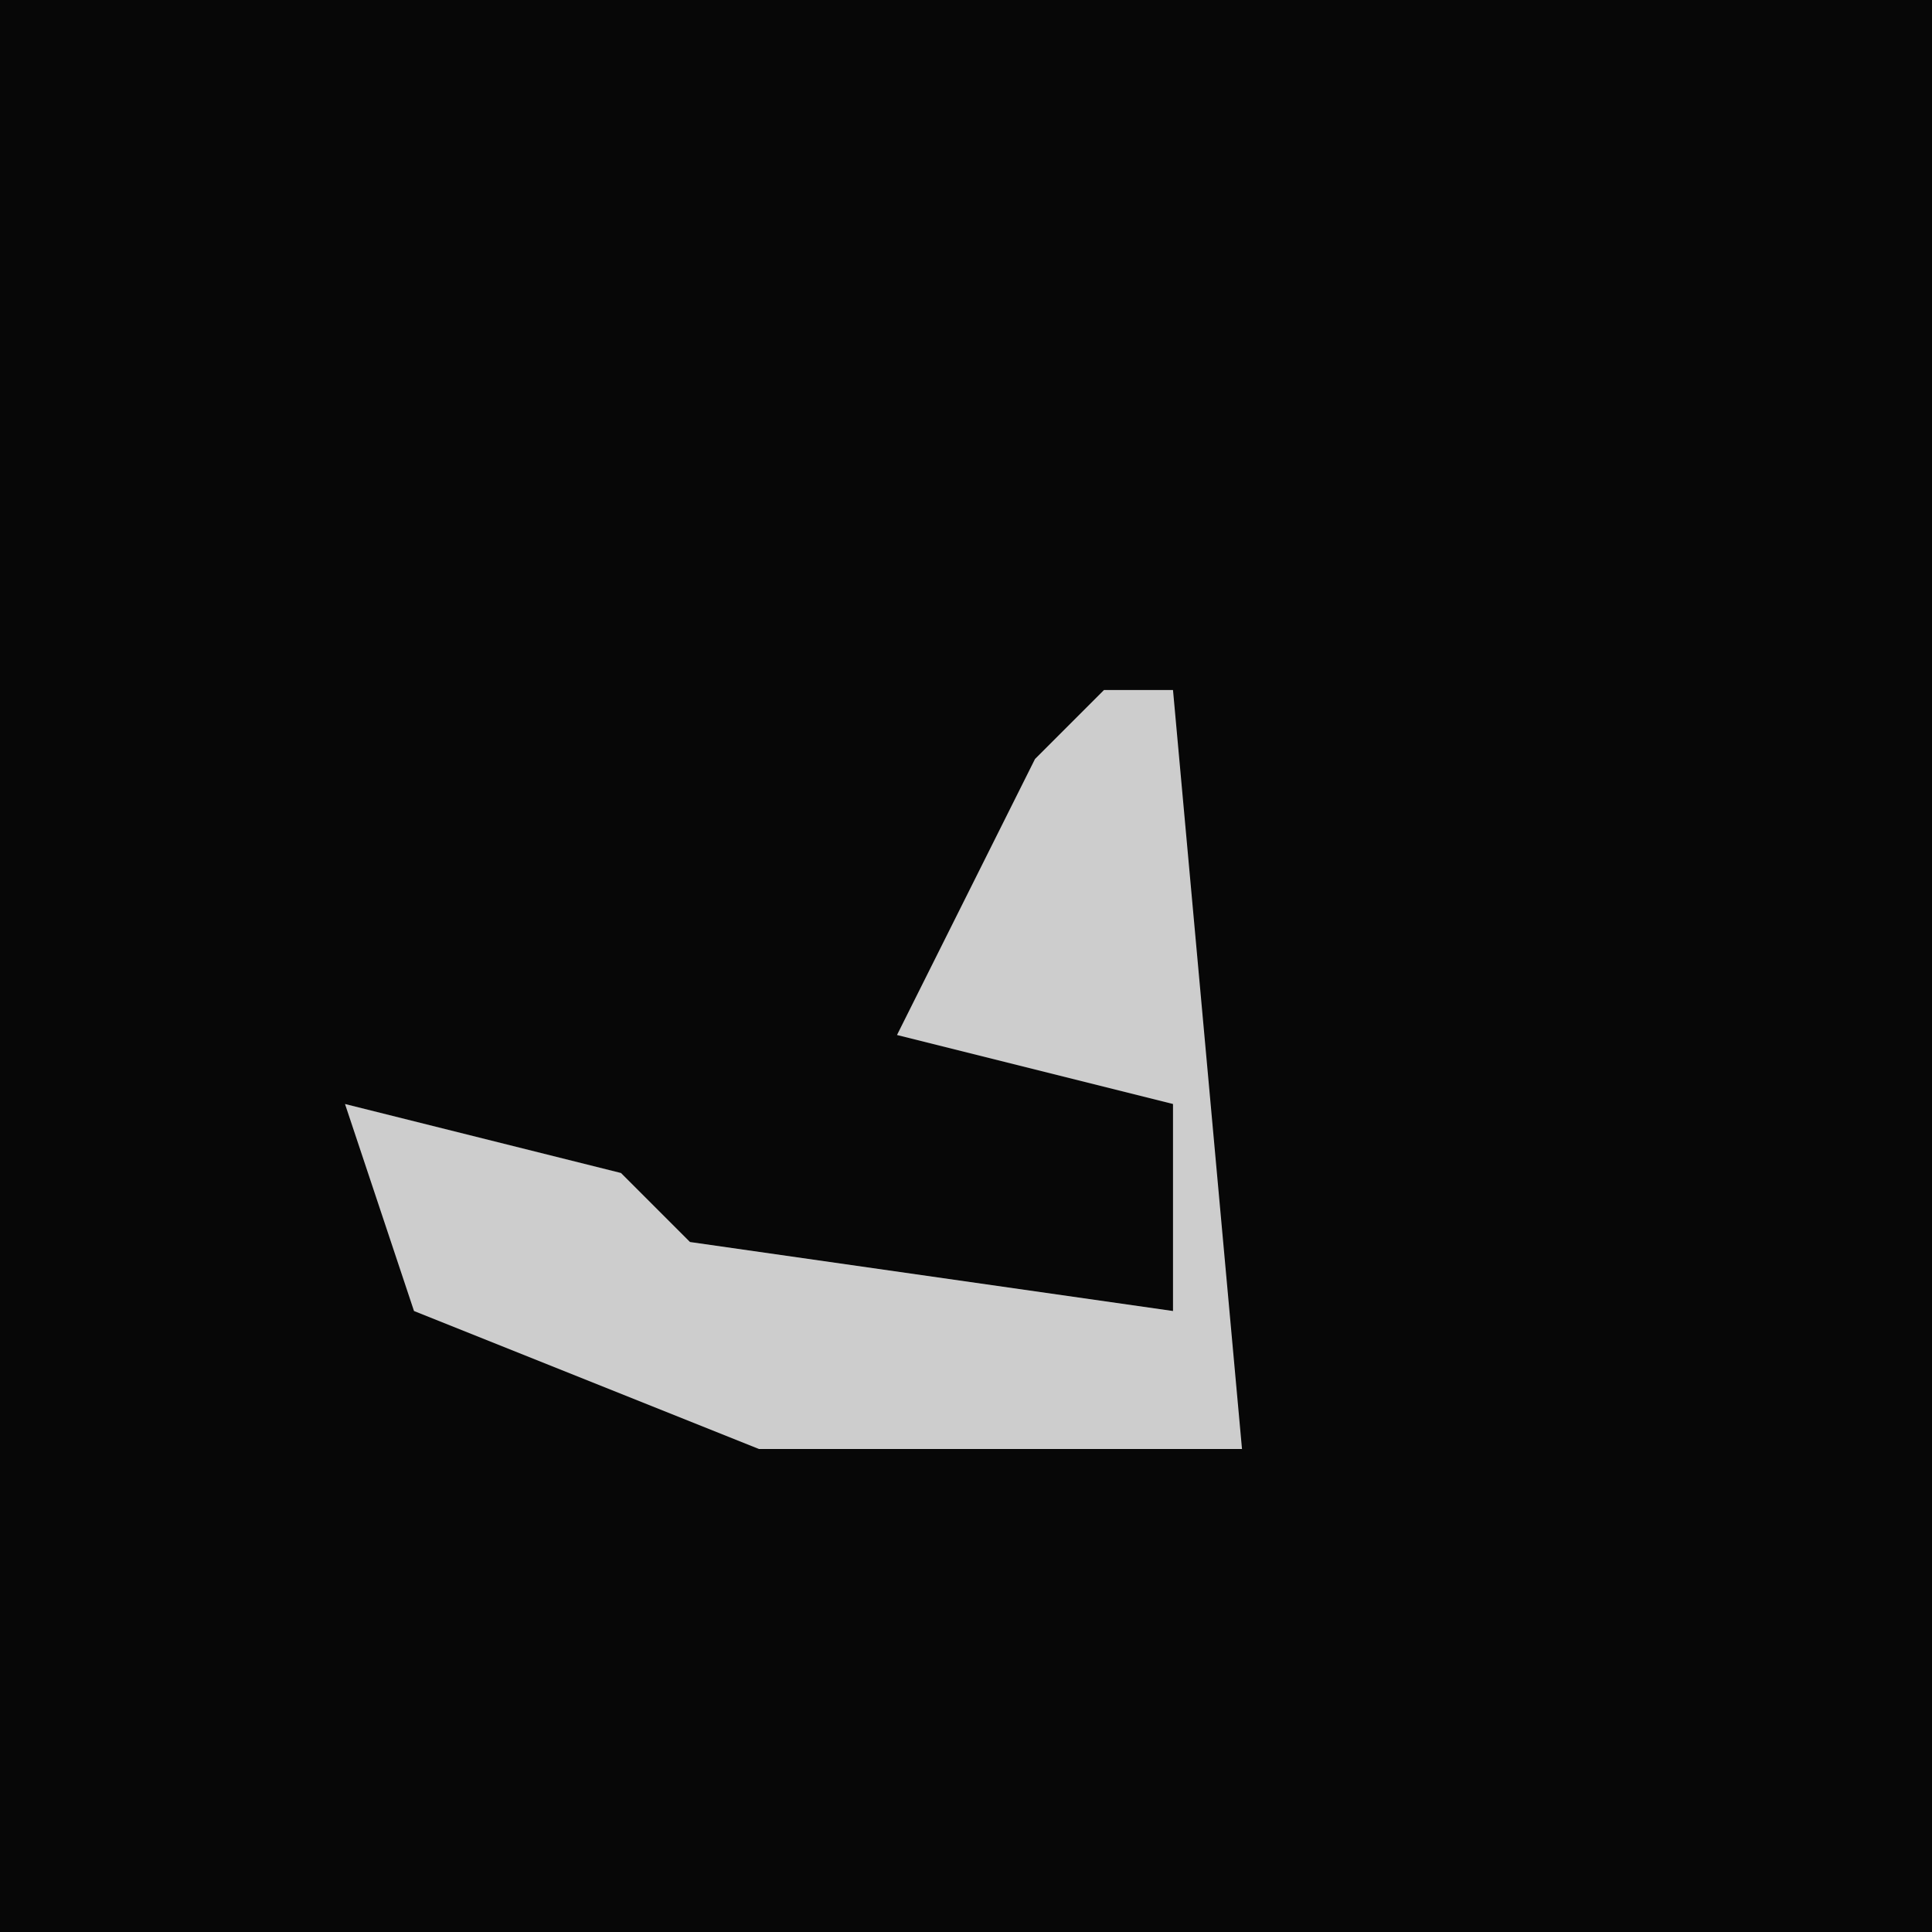 <?xml version="1.0" encoding="UTF-8"?>
<svg version="1.1" xmlns="http://www.w3.org/2000/svg" width="28" height="28">
<path d="M0,0 L28,0 L28,28 L0,28 Z " fill="#070707" transform="translate(0,0)"/>
<path d="M0,0 L1,0 L2,11 L-5,11 L-10,9 L-11,6 L-7,7 L-6,8 L1,9 L1,6 L-3,5 L-1,1 Z " fill="#CDCDCD" transform="translate(16,10)"/>
</svg>
